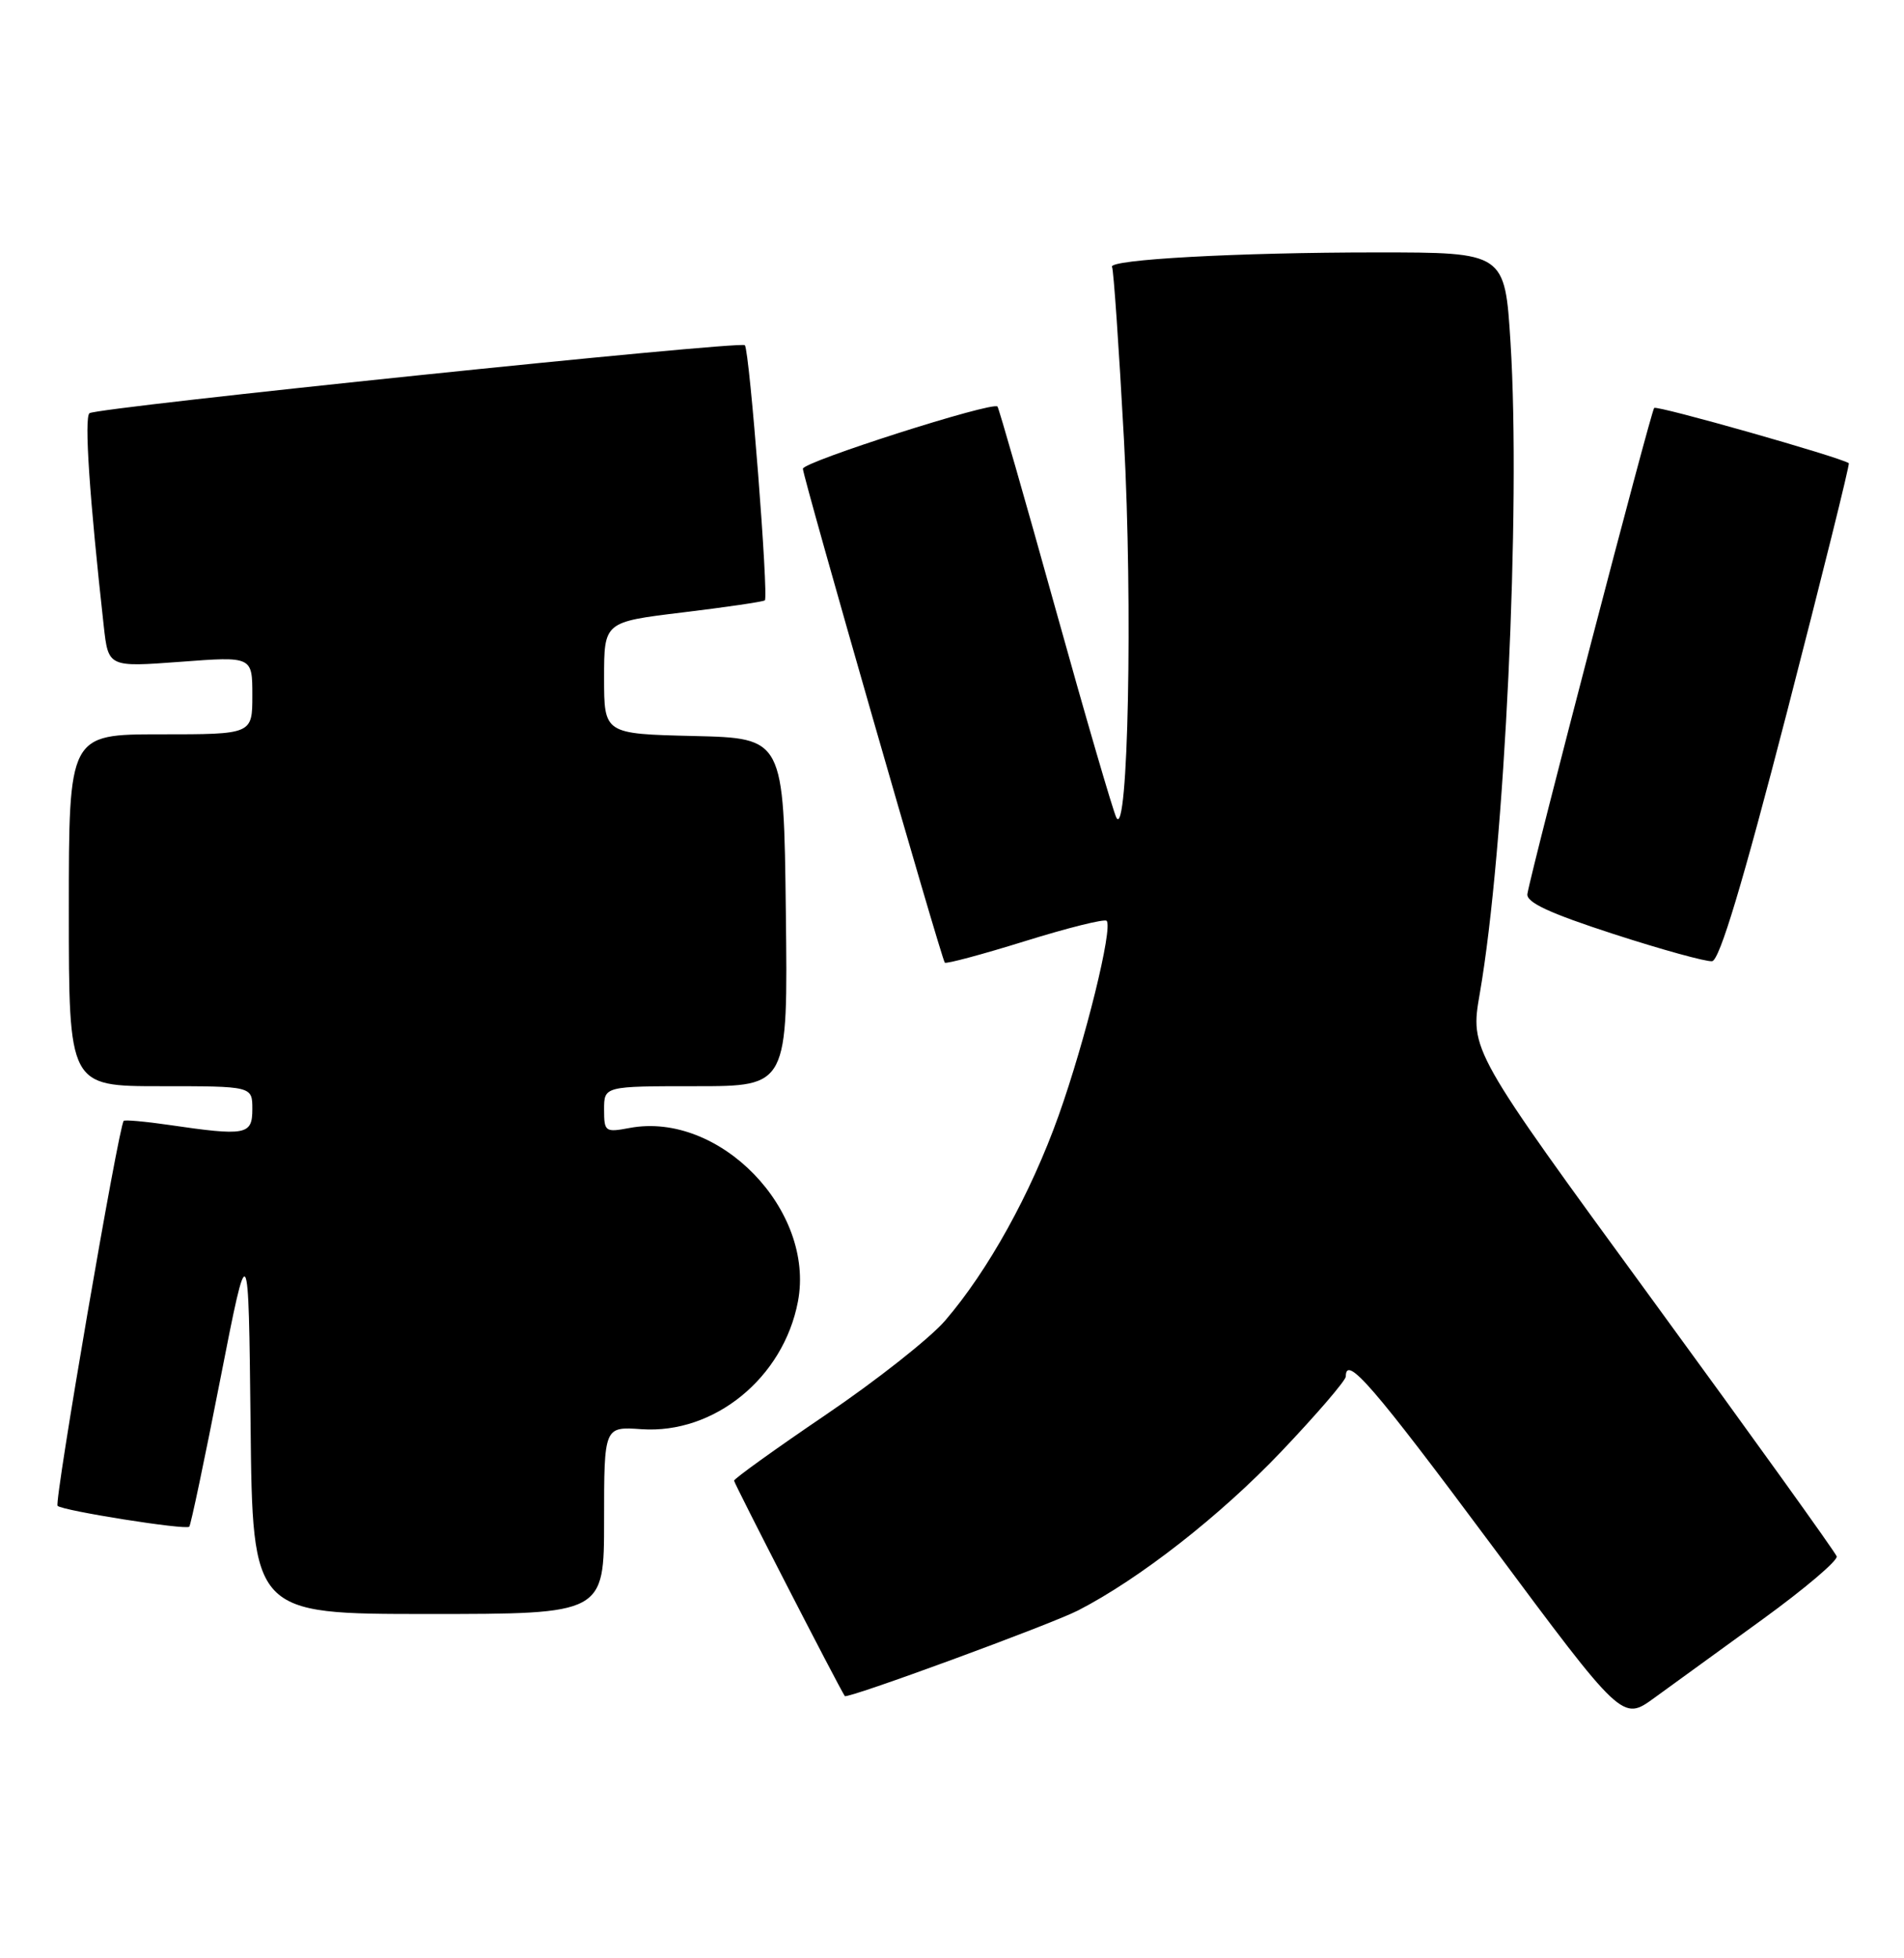 <?xml version="1.0" encoding="UTF-8" standalone="no"?>
<!DOCTYPE svg PUBLIC "-//W3C//DTD SVG 1.1//EN" "http://www.w3.org/Graphics/SVG/1.1/DTD/svg11.dtd" >
<svg xmlns="http://www.w3.org/2000/svg" xmlns:xlink="http://www.w3.org/1999/xlink" version="1.1" viewBox="0 0 249 256">
 <g >
 <path fill="currentColor"
d=" M 230.50 211.70 C 236.00 207.71 240.36 204.01 240.20 203.47 C 240.03 202.94 229.17 187.82 216.07 169.89 C 192.24 137.27 192.24 137.27 193.52 129.89 C 196.79 111.09 198.90 66.36 197.54 44.75 C 196.80 33.00 196.80 33.00 180.05 33.00 C 161.89 33.00 144.84 33.93 145.43 34.90 C 145.63 35.23 146.33 45.40 146.99 57.50 C 148.15 79.08 147.54 109.77 146.00 106.90 C 145.59 106.13 141.99 93.80 138.01 79.50 C 134.03 65.20 130.62 53.34 130.45 53.15 C 129.82 52.45 105.00 60.38 105.00 61.28 C 105.00 62.35 123.10 125.33 123.56 125.85 C 123.73 126.04 128.44 124.78 134.04 123.04 C 139.63 121.30 144.44 120.10 144.72 120.38 C 145.58 121.25 141.94 136.03 138.44 145.85 C 134.81 156.03 129.22 166.12 123.58 172.67 C 121.60 174.96 114.59 180.49 107.99 184.96 C 101.40 189.43 96.00 193.31 96.00 193.57 C 96.00 193.93 109.57 220.32 110.48 221.73 C 110.75 222.16 137.44 212.36 141.00 210.53 C 149.03 206.40 159.56 198.17 167.52 189.81 C 172.18 184.91 176.00 180.47 176.00 179.95 C 176.00 177.04 179.59 181.19 195.07 202.00 C 212.17 225.00 212.17 225.00 216.33 221.98 C 218.63 220.32 225.00 215.69 230.50 211.70 Z  M 79.00 198.75 C 79.00 186.50 79.00 186.50 83.88 186.84 C 93.41 187.50 102.45 180.13 104.35 170.16 C 106.63 158.20 94.08 145.26 82.34 147.46 C 79.15 148.06 79.00 147.96 79.00 145.05 C 79.00 142.00 79.00 142.00 91.02 142.00 C 103.04 142.00 103.04 142.00 102.77 119.25 C 102.50 96.50 102.50 96.50 90.75 96.22 C 79.00 95.94 79.00 95.94 79.00 88.62 C 79.00 81.31 79.00 81.31 89.23 80.07 C 94.86 79.39 99.71 78.68 100.02 78.49 C 100.55 78.16 98.03 45.85 97.41 45.13 C 96.89 44.53 12.57 53.27 11.70 54.02 C 11.00 54.62 11.70 65.05 13.57 81.86 C 14.17 87.22 14.17 87.22 23.59 86.52 C 33.00 85.81 33.00 85.81 33.00 90.91 C 33.00 96.00 33.00 96.00 21.00 96.00 C 9.00 96.00 9.00 96.00 9.00 119.00 C 9.00 142.00 9.00 142.00 21.00 142.00 C 33.00 142.00 33.00 142.00 33.00 145.00 C 33.00 148.39 32.19 148.54 22.00 147.05 C 18.98 146.61 16.36 146.38 16.18 146.53 C 15.54 147.08 7.06 196.39 7.53 196.86 C 8.17 197.50 24.28 200.05 24.75 199.59 C 24.95 199.39 26.77 190.74 28.80 180.36 C 32.50 161.50 32.50 161.50 32.77 186.25 C 33.03 211.00 33.03 211.00 56.02 211.00 C 79.00 211.00 79.00 211.00 79.00 198.75 Z  M 233.69 93.12 C 238.29 75.30 241.94 60.65 241.78 60.55 C 240.43 59.70 216.70 52.97 216.33 53.33 C 215.90 53.77 200.34 113.38 199.75 116.86 C 199.57 117.96 202.59 119.37 211.00 122.10 C 217.32 124.15 223.13 125.75 223.90 125.66 C 224.88 125.55 227.88 115.58 233.69 93.12 Z "/>
</g>
</svg>